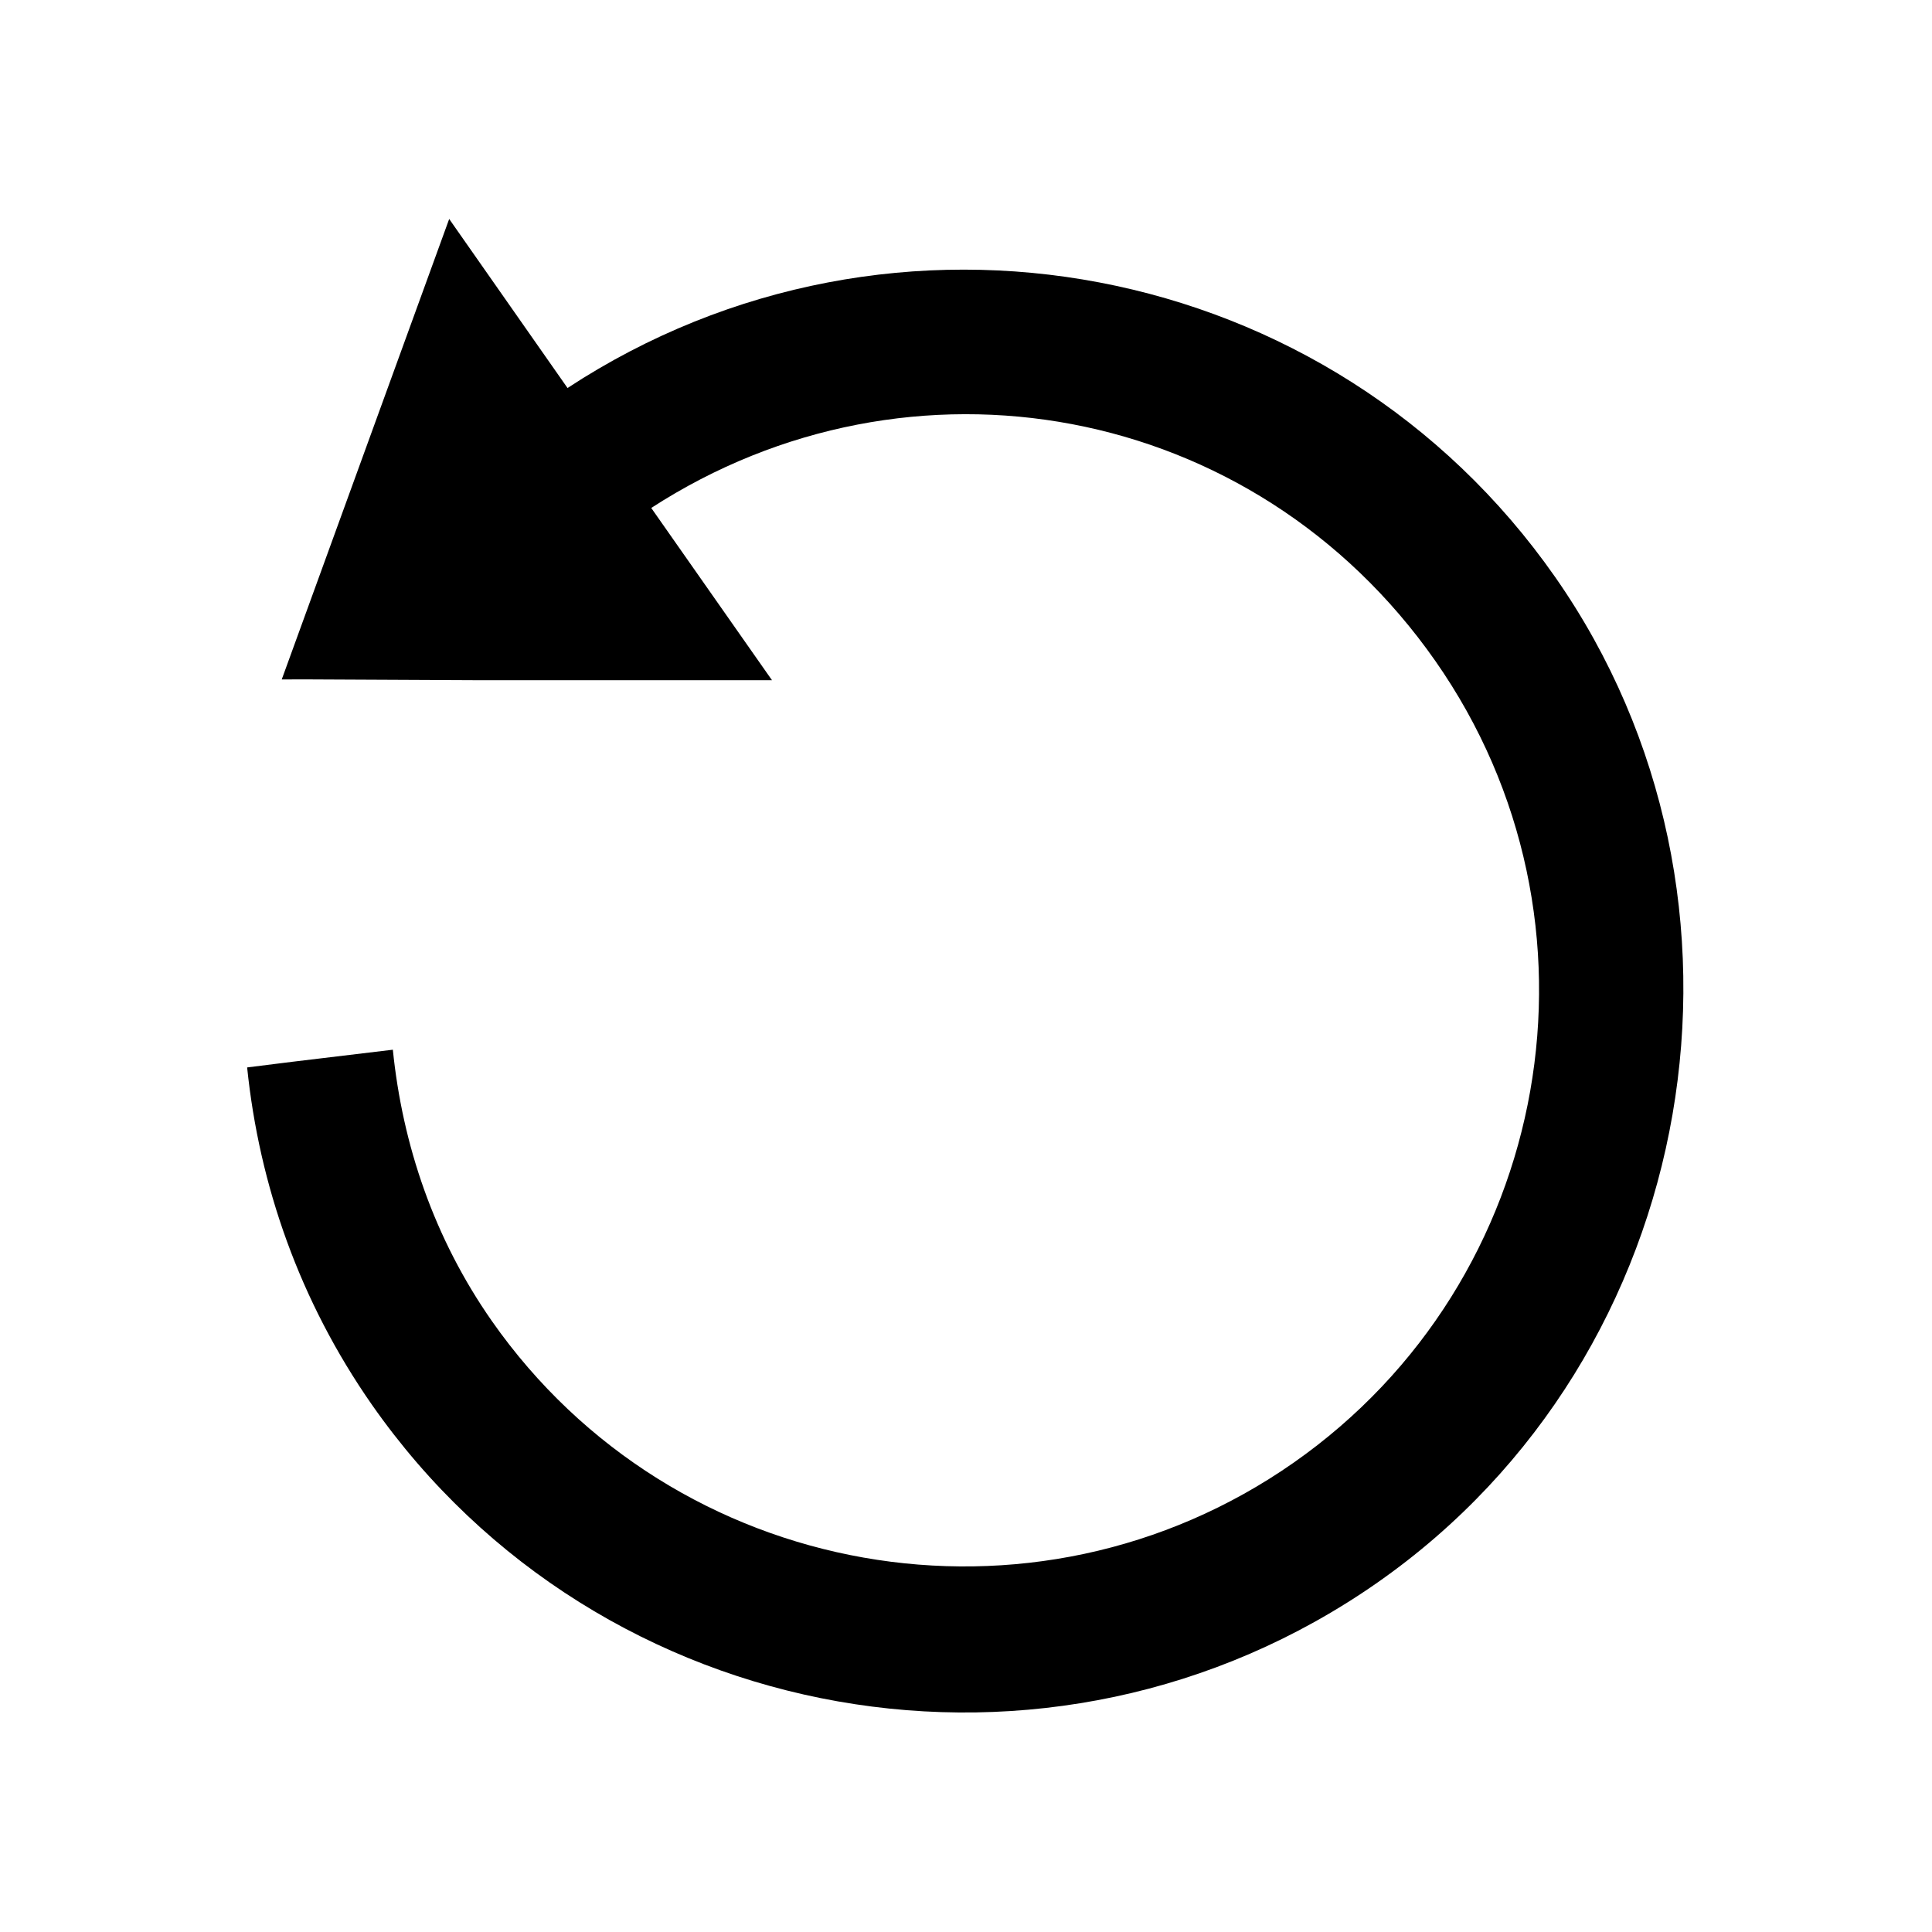 <svg xmlns="http://www.w3.org/2000/svg" fill="none" viewBox="0 0 24 24"><path fill="currentColor" d="M7.05 4.82c4.04-2.65 9.49-1.63 12.27 2.35 2.78 3.98 1.84 9.66-2.21 12.49S7.45 21.5 4.62 17.45c-.9-1.29-1.4-2.73-1.55-4.19l.56-.07 1.25-.15c.12 1.18.51 2.34 1.23 3.37 2.26 3.23 6.73 4.02 9.96 1.76 3.23-2.26 4.02-6.73 1.76-9.96-2.26-3.23-6.53-3.98-9.74-1.9l1.5 2.14H5.95l-2.07-.01H3.5l2.08-5.72 1.47 2.1Z"/></svg>